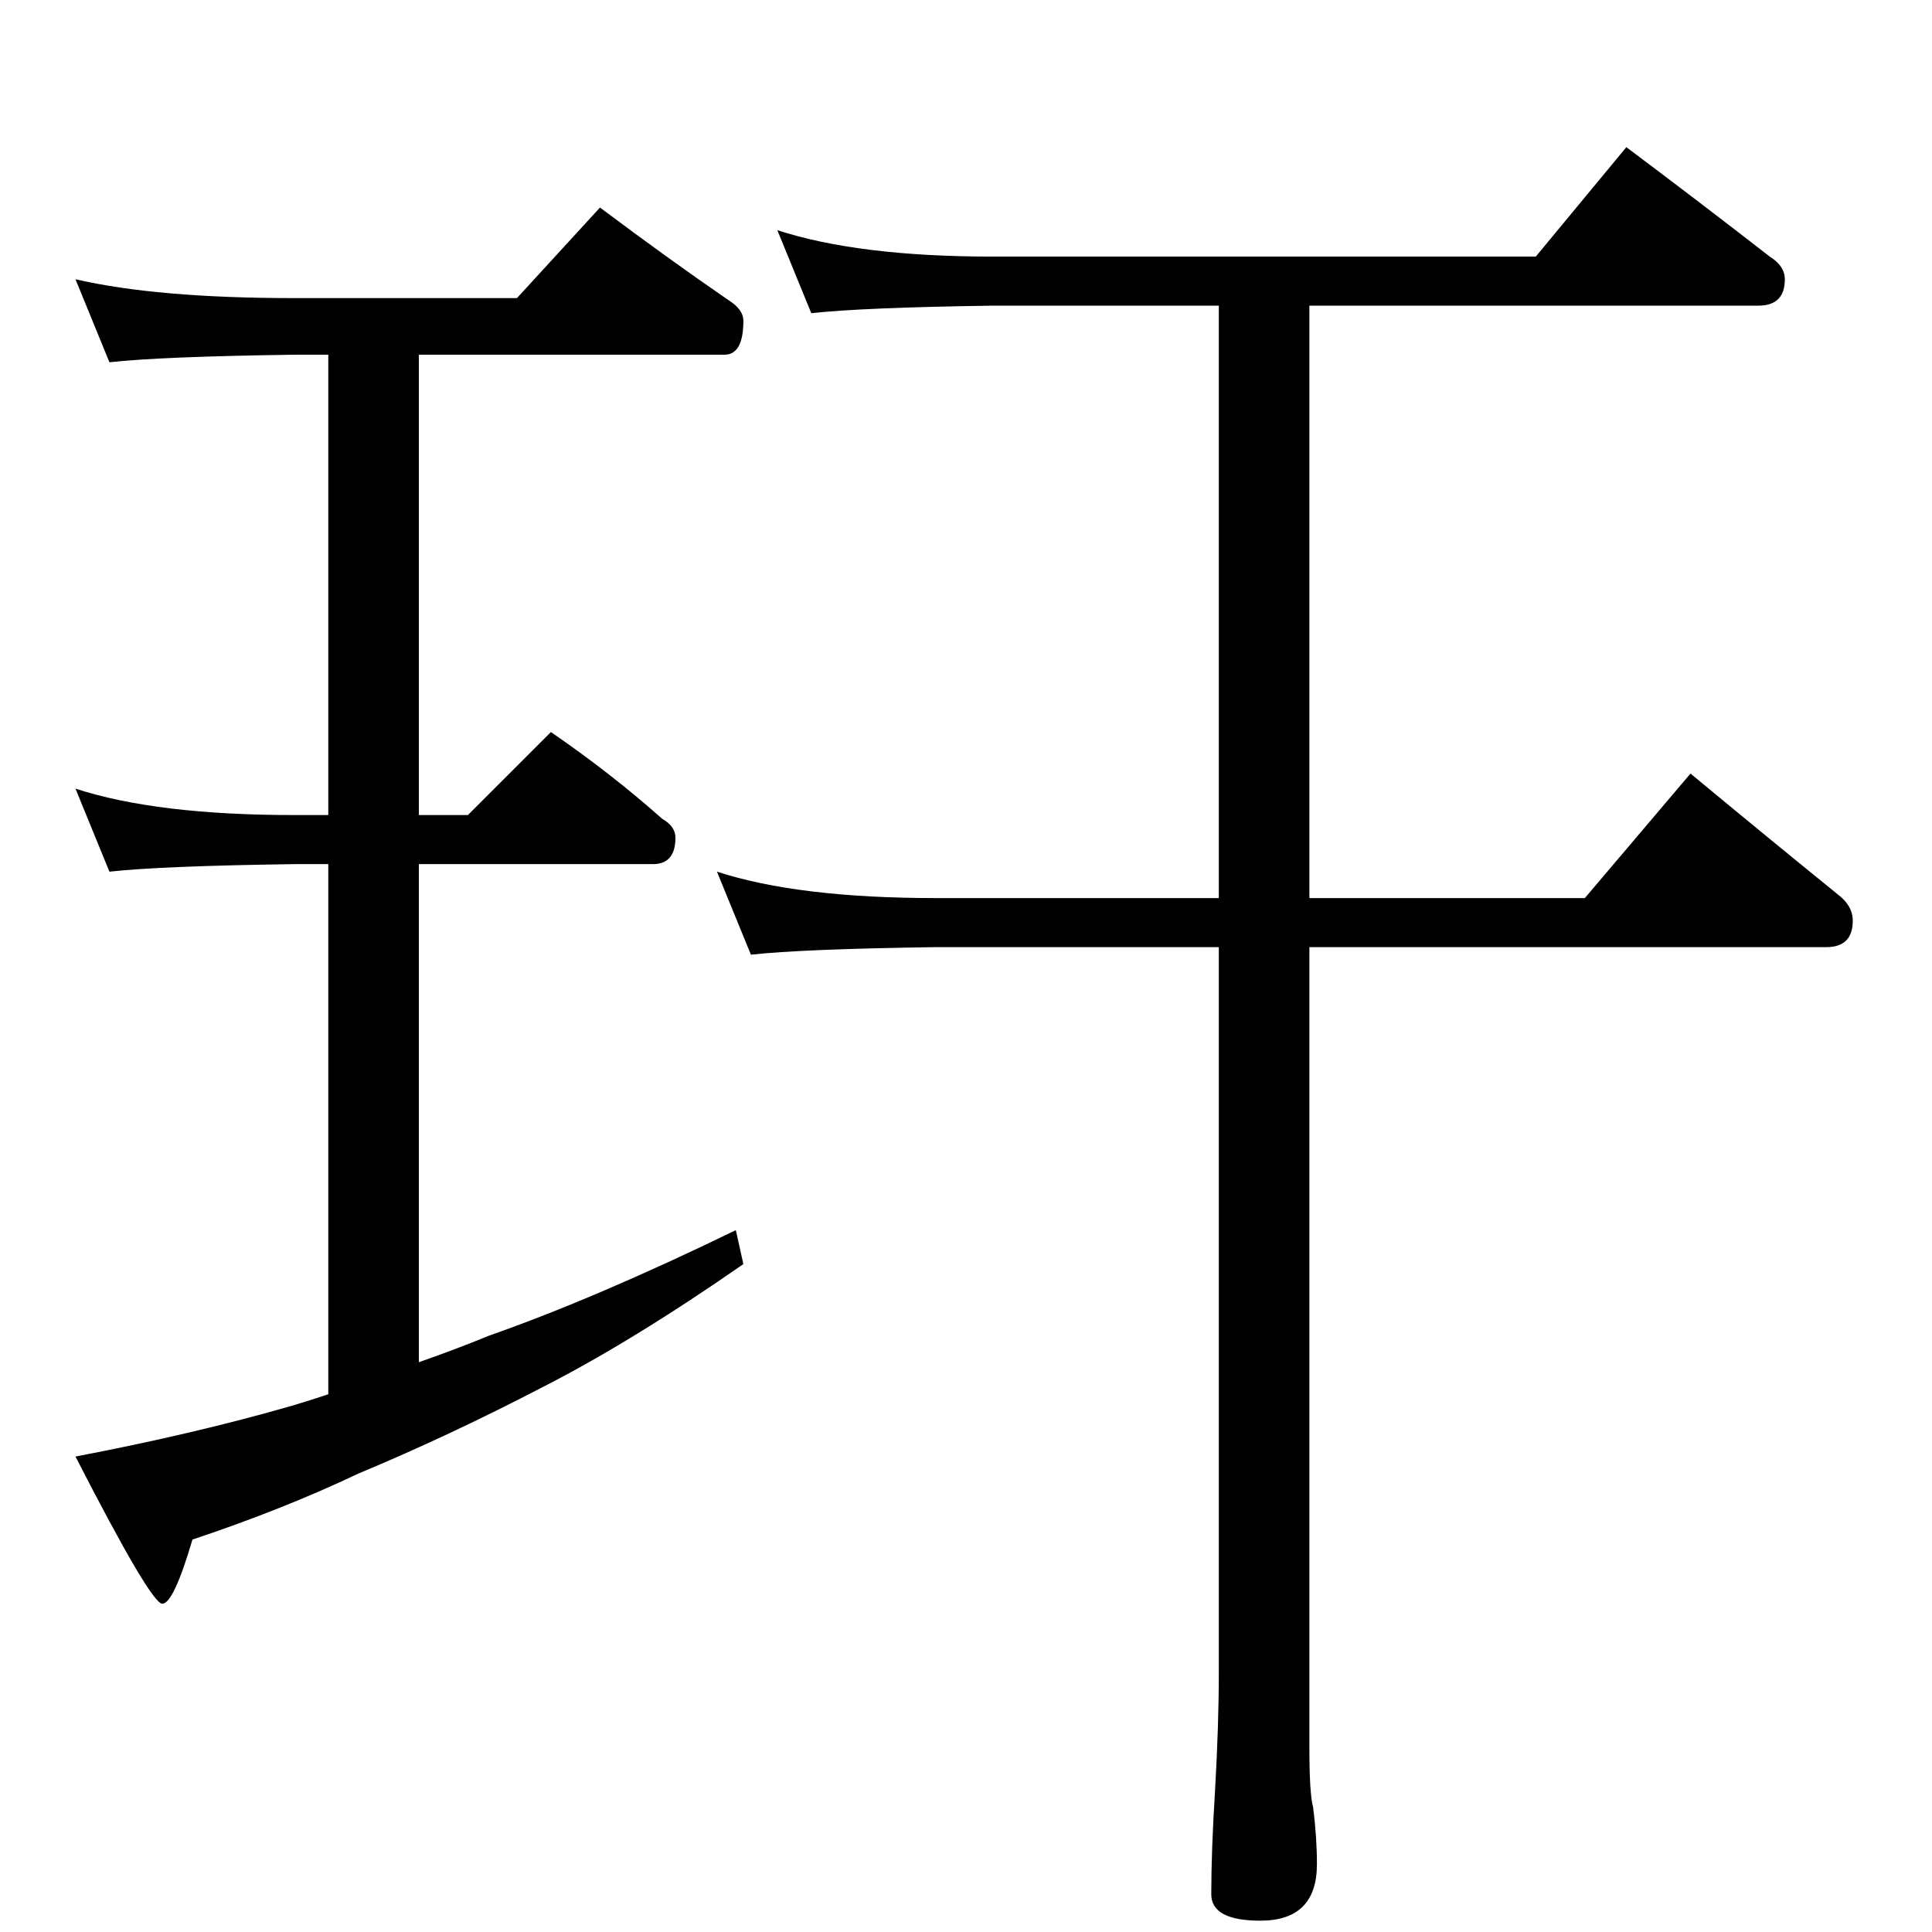 <?xml version="1.0" standalone="no"?>
<!DOCTYPE svg PUBLIC "-//W3C//DTD SVG 1.1//EN" "http://www.w3.org/Graphics/SVG/1.1/DTD/svg11.dtd" >
<svg xmlns="http://www.w3.org/2000/svg" xmlns:xlink="http://www.w3.org/1999/xlink" version="1.1" viewBox="0 -204 1024 1024">
  <g transform="matrix(1 0 0 -1 0 820)">
   <path fill="currentColor"
d="M40 876q43 -10 116 -10h118l44 48q36 -27 68 -49q8 -5 8 -11q0 -18 -10 -18h-162v-244h26l44 44q32 -22 59 -46q7 -4 7 -10q0 -14 -12 -14h-124v-264q20 7 37 14q57 20 131 56l4 -18q-59 -41 -106 -65q-50 -26 -98 -46q-40 -19 -88 -35q-10 -34 -16 -34t-46 78
q63 12 115 27q10 3 19 6v281h-18q-71 -1 -98 -4l-18 44q43 -14 116 -14h18v244h-18q-71 -1 -98 -4zM412 902q43 -14 114 -14h288l48 58q40 -30 76 -58q8 -5 8 -12q0 -14 -14 -14h-238v-314h146l56 66q41 -34 78 -64q8 -6 8 -14q0 -14 -14 -14h-274v-424q0 -25 2 -32
q2 -16 2 -30q0 -30 -30 -30q-26 0 -26 14q0 23 2 55q2 35 2 63v384h-150q-71 -1 -98 -4l-18 44q43 -14 116 -14h150v314h-120q-69 -1 -96 -4z" />
  </g>

</svg>
